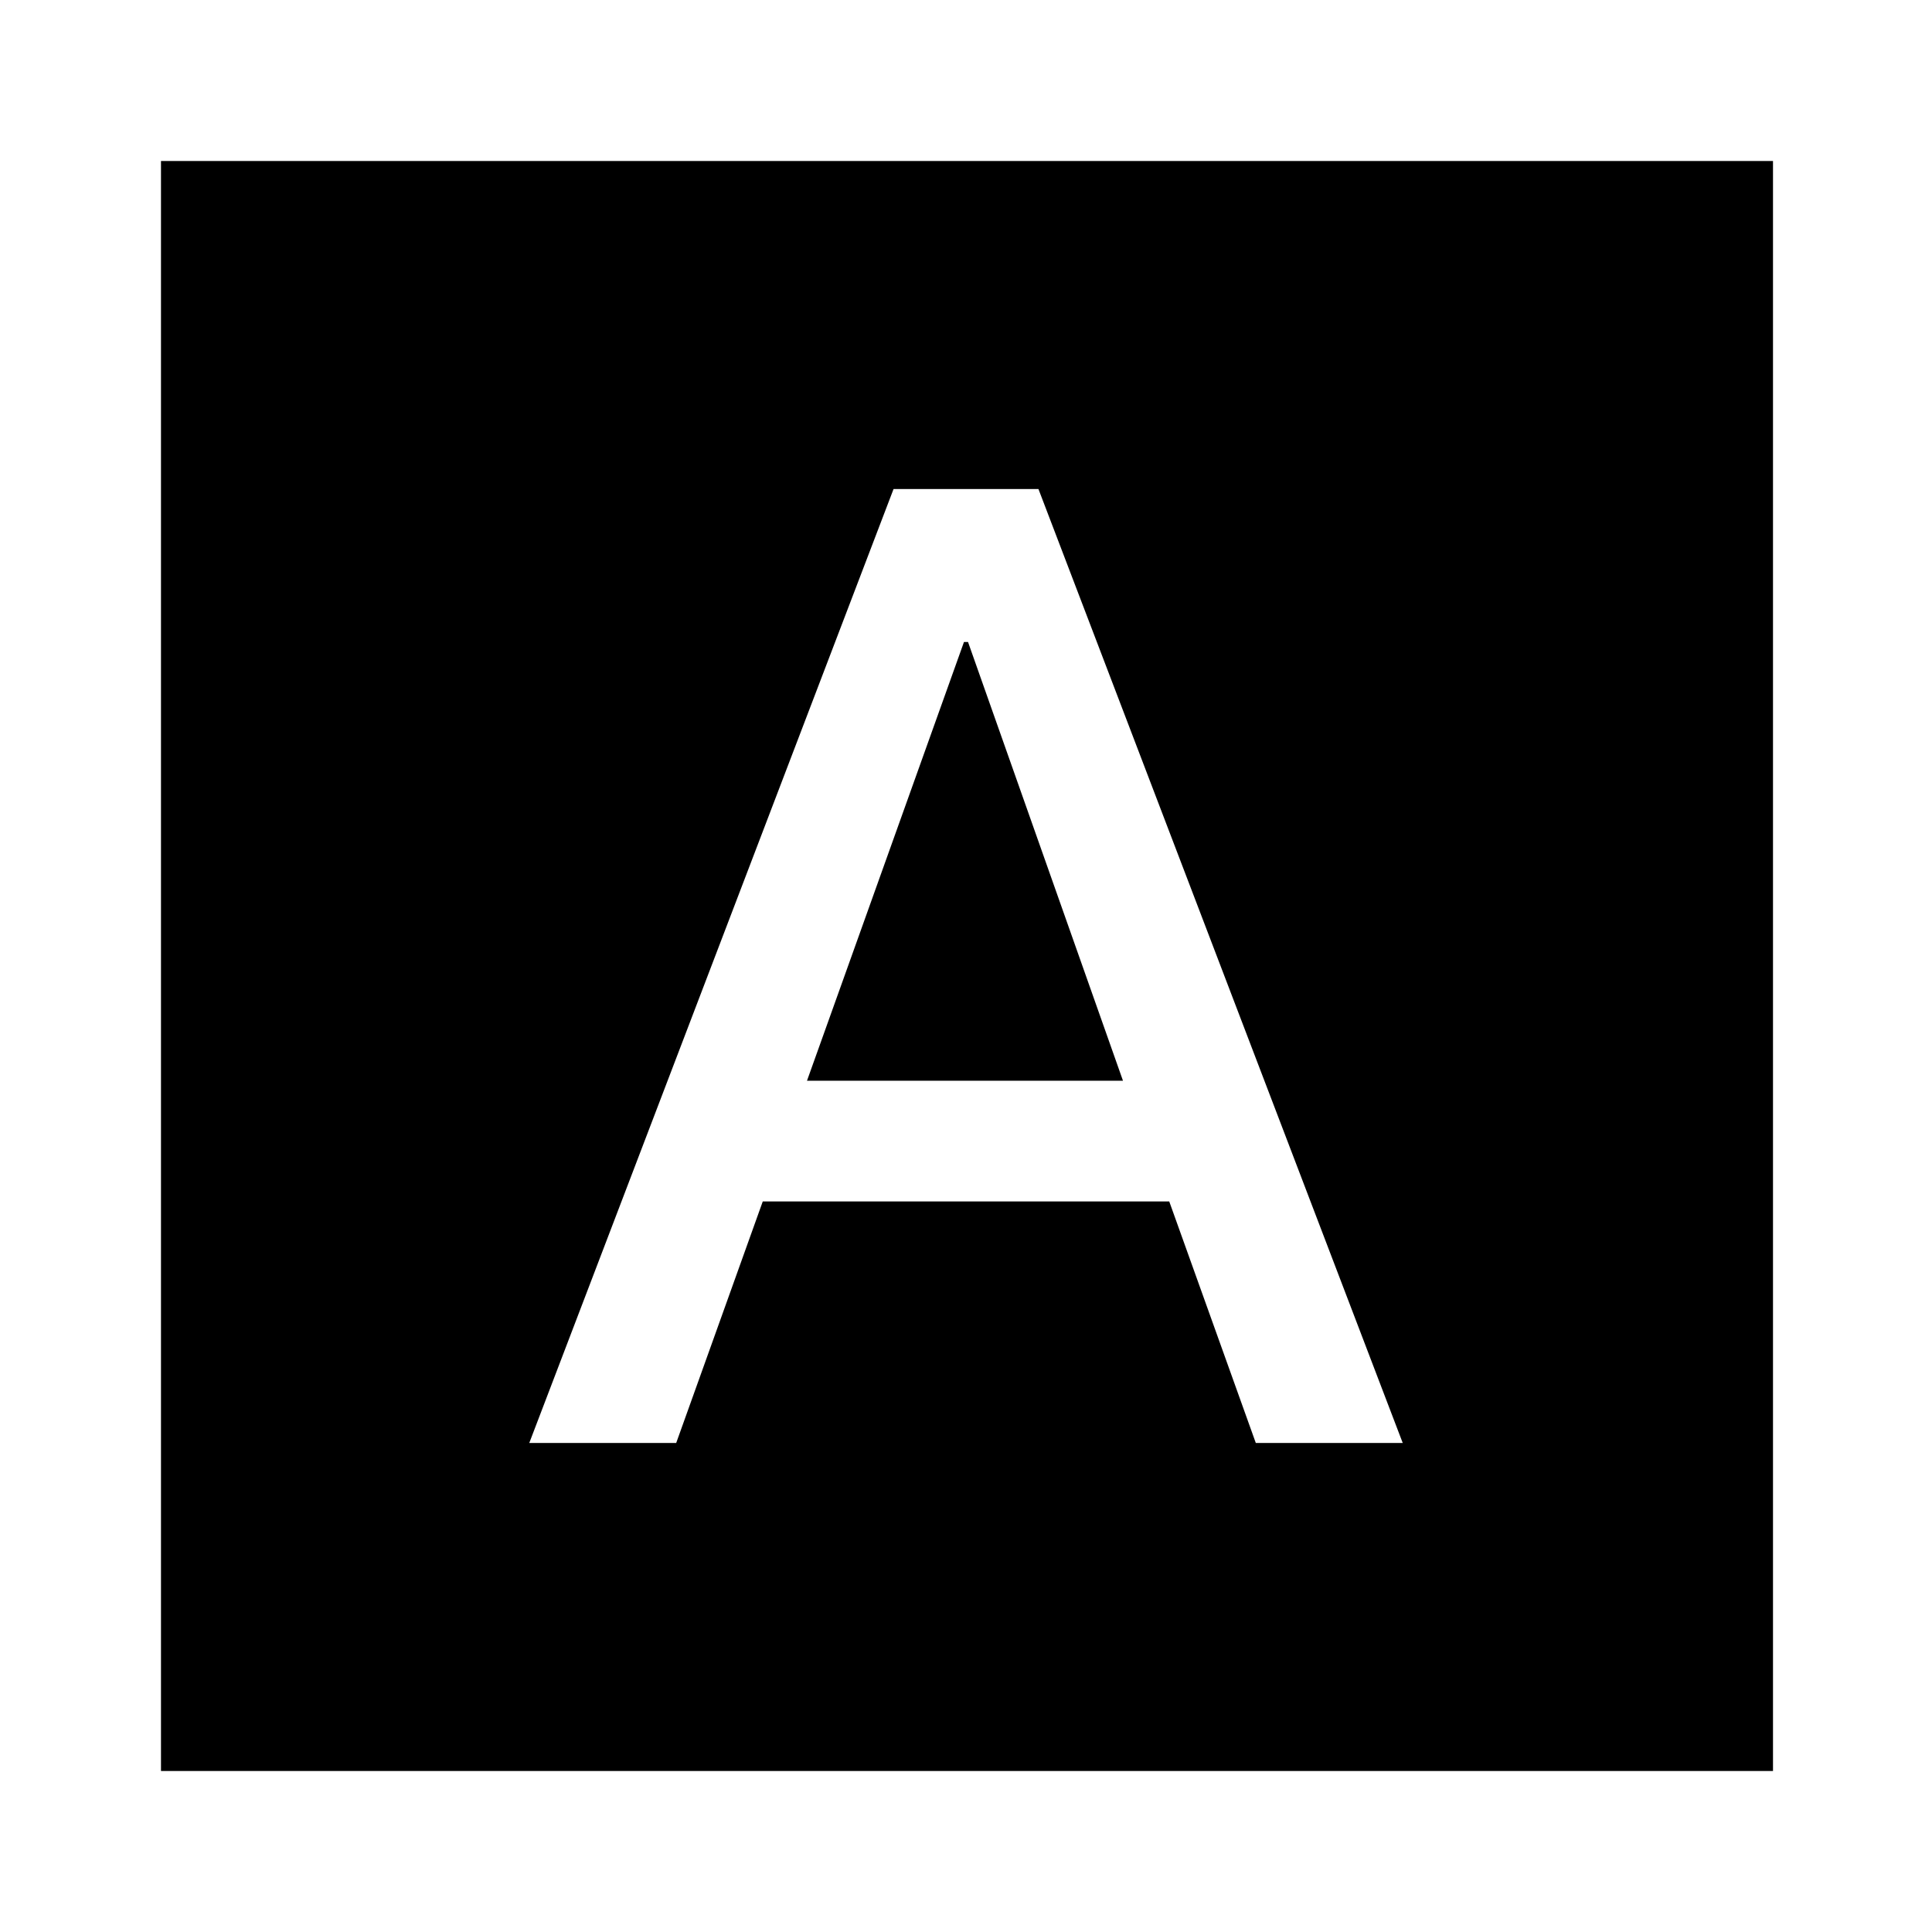 <svg xmlns="http://www.w3.org/2000/svg" height="40" width="40"><path d="M10.958 29.875H14L15.792 24.875H24.208L26 29.875H29.042L21.5 10.125H18.5ZM16.708 22.375 19.958 13.292H20.042L23.25 22.375ZM3.333 36.667V3.333H36.708V36.667Z"/></svg>